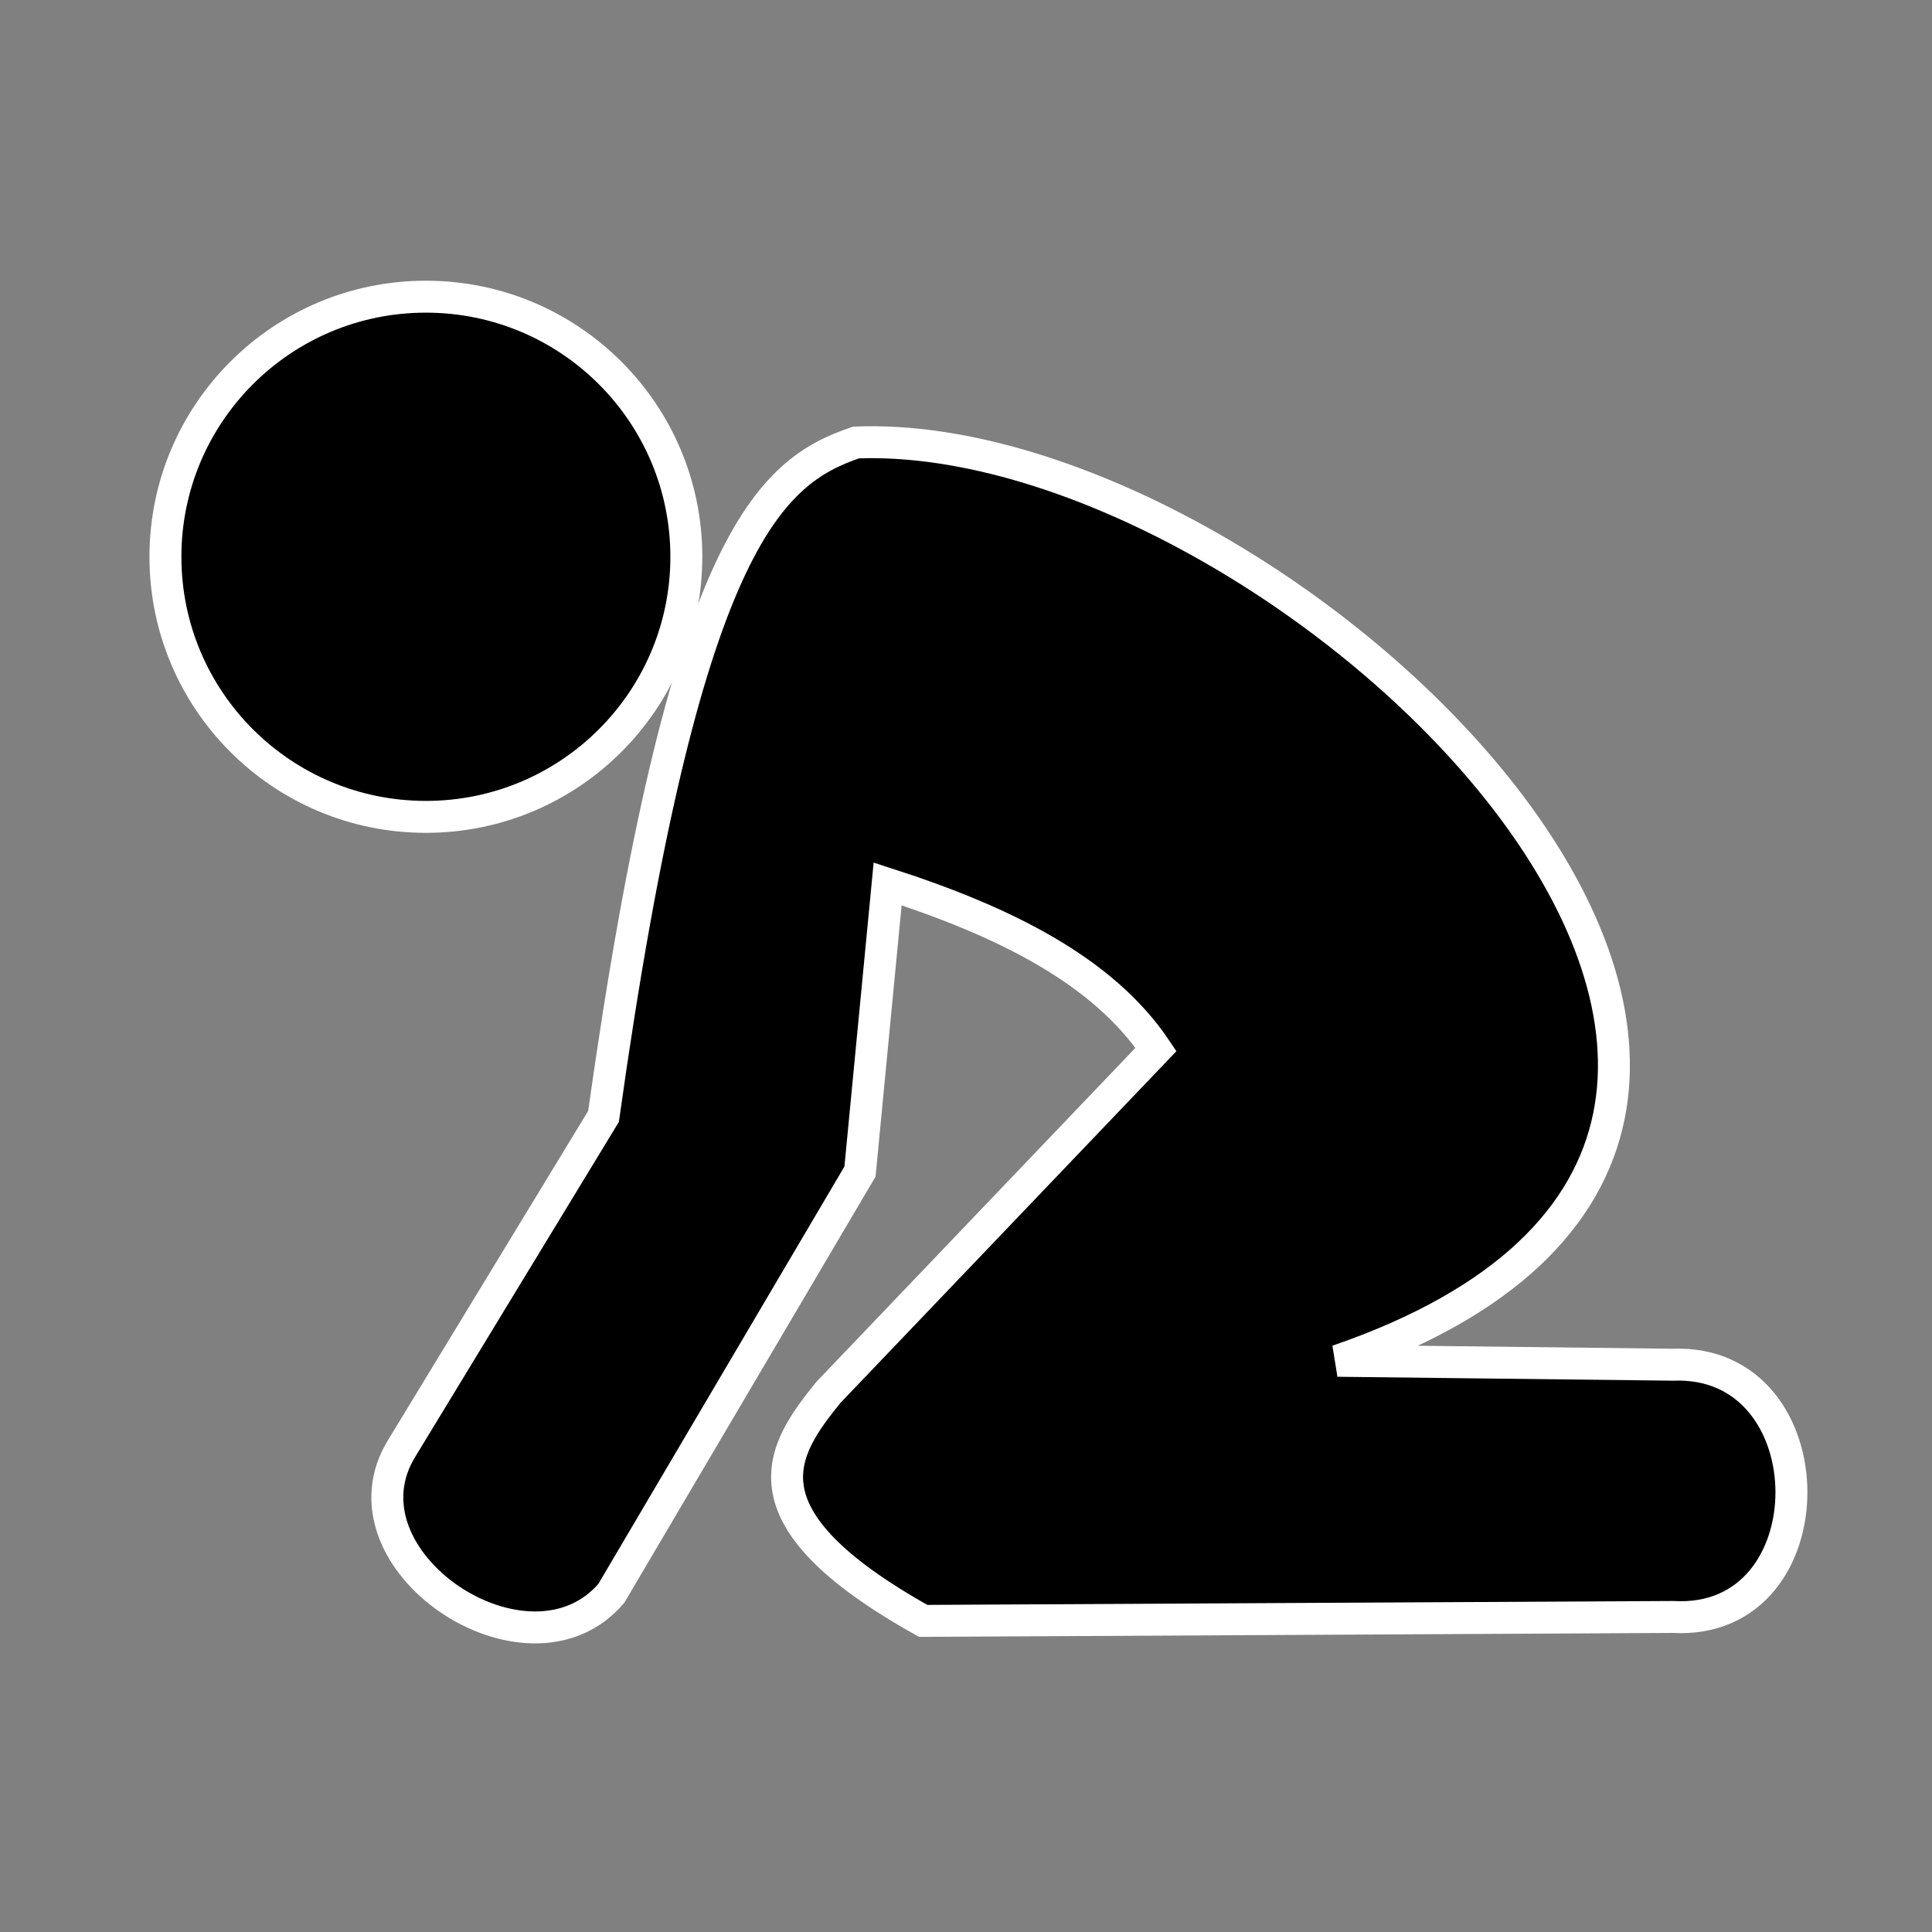 <?xml version="1.0" encoding="UTF-8" standalone="no"?>
<svg
   xmlns:dc="http://purl.org/dc/elements/1.1/"
   xmlns:cc="http://creativecommons.org/ns#"
   xmlns:rdf="http://www.w3.org/1999/02/22-rdf-syntax-ns#"
   xmlns:svg="http://www.w3.org/2000/svg"
   xmlns="http://www.w3.org/2000/svg"
   xmlns:sodipodi="http://sodipodi.sourceforge.net/DTD/sodipodi-0.dtd"
   xmlns:inkscape="http://www.inkscape.org/namespaces/inkscape"
   width="32mm"
   height="32mm"
   viewBox="0 0 32 32"
   version="1.1"
   id="svg8"
   inkscape:version="1.0.1 (3bc2e813f5, 2020-09-07)"
   sodipodi:docname="tired.svg">
  <rect x="0" y="0" width="32" height="32" fill="#808080" stroke="none"/>
  <defs
     id="defs2" />
  <sodipodi:namedview
     id="base"
     pagecolor="#ffffff"
     bordercolor="#666666"
     borderopacity="1.0"
     inkscape:pageopacity="0.0"
     inkscape:pageshadow="2"
     inkscape:zoom="2.8"
     inkscape:cx="62.459697"
     inkscape:cy="60.980143"
     inkscape:document-units="mm"
     inkscape:current-layer="layer1"
     inkscape:document-rotation="0"
     showgrid="false"
     width="32mm"
     inkscape:window-width="1346"
     inkscape:window-height="967"
     inkscape:window-x="52"
     inkscape:window-y="4"
     inkscape:window-maximized="0" />
  <g
     inkscape:label="Layer 1"
     inkscape:groupmode="layer"
     id="layer1">
    <ellipse
       style="fill:#000000;stroke:#ffffff;stroke-width:0.529;stroke-linecap:round;stroke-linejoin:round;stroke-miterlimit:4;stroke-dasharray:none"
       id="path858"
       cx="7.054"
       cy="9.222"
       rx="4.314"
       ry="4.308" />
    <path
       style="fill:#000000;stroke:#ffffff;stroke-width:0.529;stroke-linecap:butt;stroke-linejoin:miter;stroke-miterlimit:4;stroke-dasharray:none;stroke-opacity:1"
       d="m 6.662,23.975 c -1.163,1.854 2.084,4.031 3.464,2.415 l 4.118,-6.985 0.458,-4.765 c 1.922,0.621 3.563,1.428 4.445,2.742 l -5.425,5.679 c -0.776,0.958 -1.53,2.056 1.569,3.786 l 12.42,-0.065 c 2.623,0.151 2.605,-4.279 0,-4.178 l -5.556,-0.065 C 33.381,18.682 21.304,7.051 14.179,7.329 12.754,7.813 11.335,8.944 9.996,18.492 Z"
       id="path862"
       sodipodi:nodetypes="ccccccccccccc" />
  </g>
</svg>
